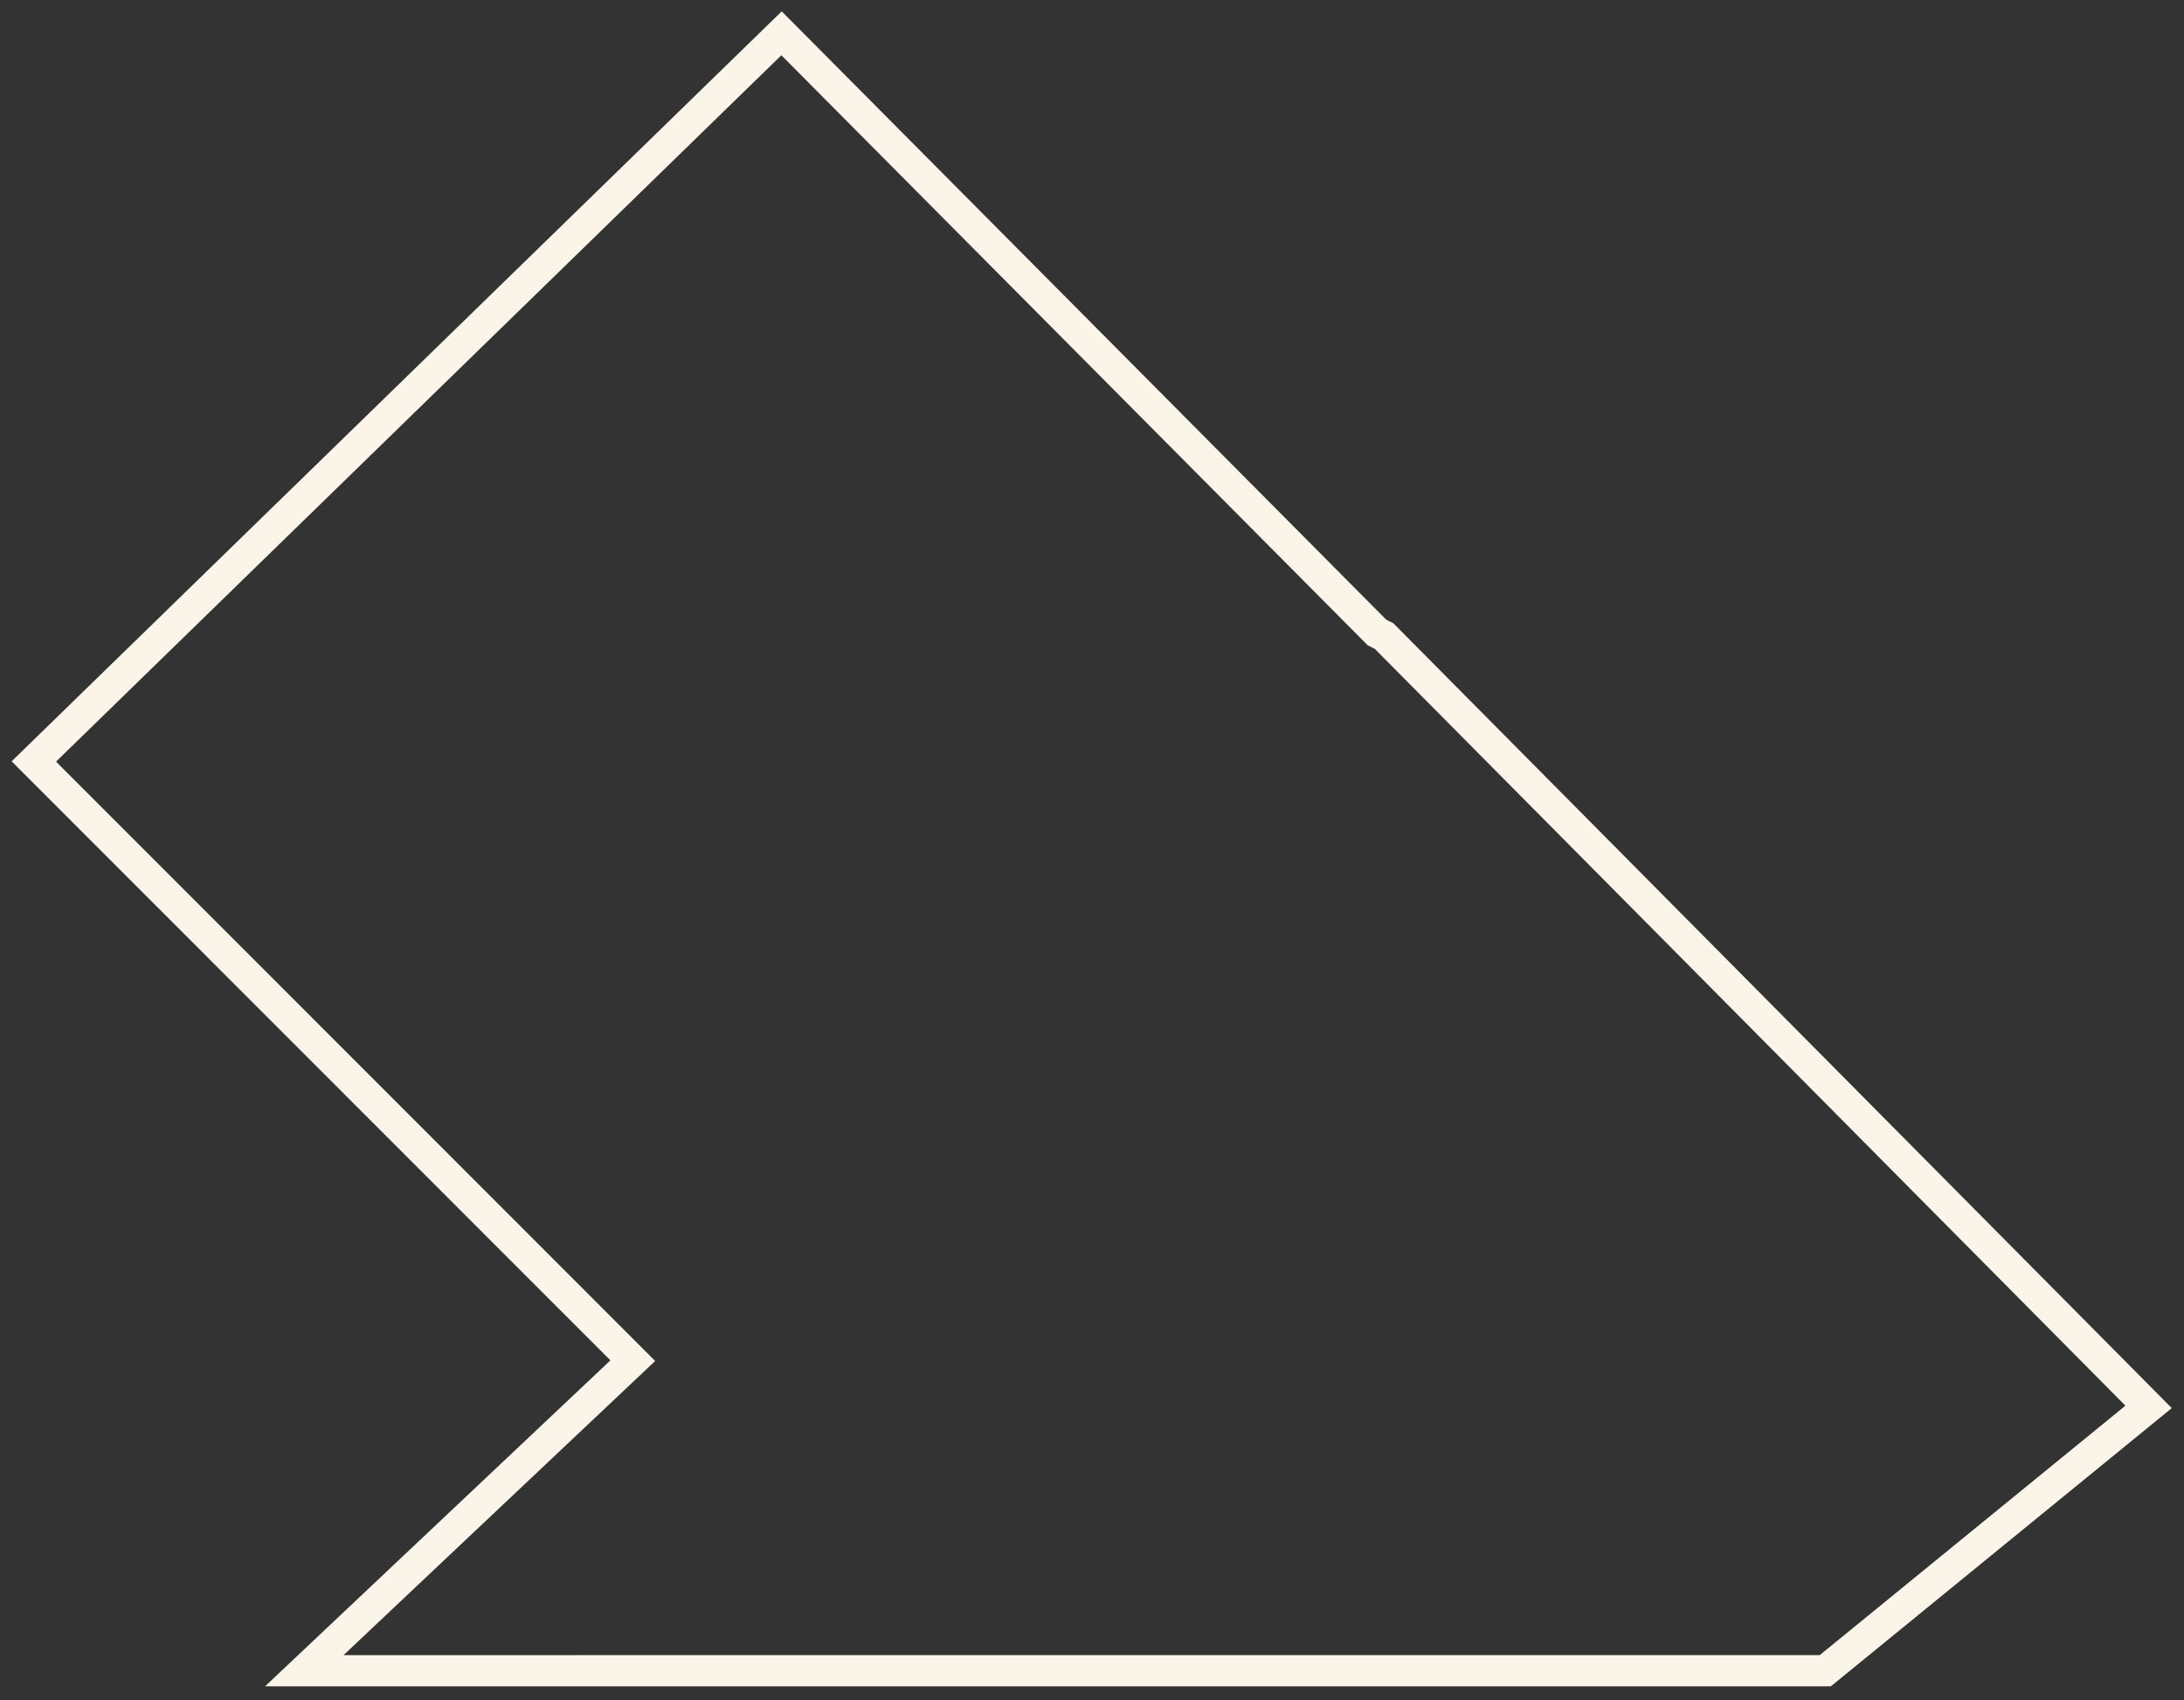 <svg width="140" height="109" viewBox="0 0 140 109" fill="none" xmlns="http://www.w3.org/2000/svg">
<rect x="0" y="0" width="140" height="109" fill="#333333" stroke="none"/>
<path d="M88.268 40.545L88.72 40.771L137.73 90.187L117.006 107.099L94.797 107.099L50.098 107.099L19.506 107.1L40.564 87.224L2.169 48.813L50.099 2.135L88.268 40.545Z" stroke="#FBF4E9" stroke-width="2" stroke-miterlimit="10"/>
</svg>
